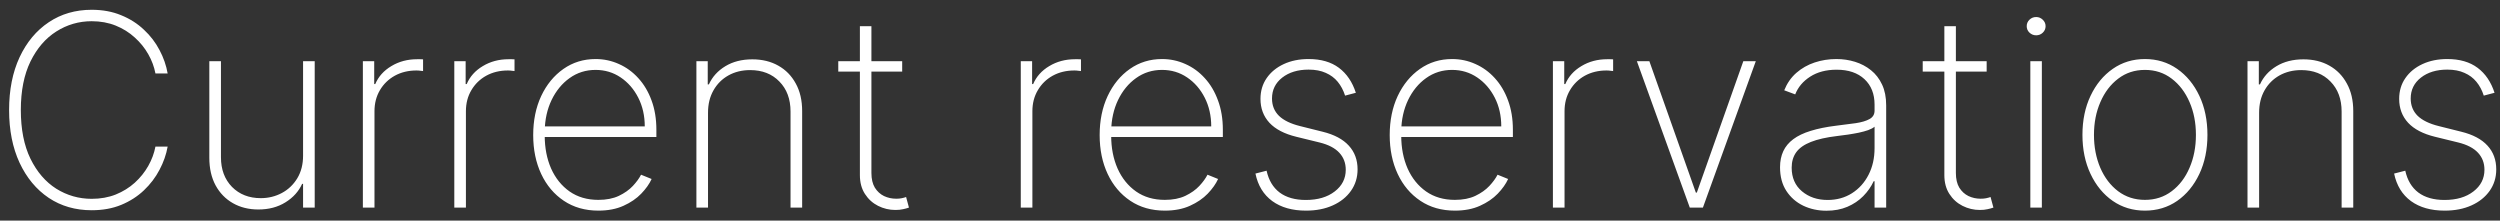 <svg width="136" height="12" viewBox="0 0 136 12" fill="none" xmlns="http://www.w3.org/2000/svg">
<rect x="0" y="0" width="136" height="12" fill="#333333" stroke="none"/>
<path d="M9.12 3.995H8.456C8.387 3.635 8.258 3.288 8.068 2.953C7.877 2.614 7.632 2.31 7.332 2.041C7.034 1.768 6.689 1.552 6.295 1.393C5.901 1.234 5.466 1.154 4.989 1.154C4.291 1.154 3.648 1.341 3.061 1.714C2.477 2.084 2.009 2.628 1.656 3.347C1.307 4.065 1.133 4.945 1.133 5.985C1.133 7.032 1.307 7.915 1.656 8.633C2.009 9.352 2.477 9.896 3.061 10.266C3.648 10.632 4.291 10.816 4.989 10.816C5.466 10.816 5.901 10.738 6.295 10.582C6.689 10.423 7.034 10.209 7.332 9.94C7.632 9.667 7.877 9.361 8.068 9.022C8.258 8.684 8.387 8.335 8.456 7.975H9.12C9.044 8.404 8.897 8.823 8.679 9.235C8.465 9.646 8.182 10.019 7.829 10.354C7.48 10.686 7.067 10.95 6.59 11.147C6.117 11.341 5.583 11.437 4.989 11.437C4.104 11.437 3.325 11.213 2.651 10.764C1.977 10.311 1.449 9.675 1.065 8.856C0.685 8.037 0.495 7.08 0.495 5.985C0.495 4.89 0.685 3.932 1.065 3.114C1.449 2.295 1.977 1.661 2.651 1.211C3.325 0.759 4.104 0.532 4.989 0.532C5.583 0.532 6.117 0.631 6.59 0.828C7.067 1.021 7.48 1.284 7.829 1.616C8.182 1.944 8.465 2.314 8.679 2.725C8.897 3.136 9.044 3.559 9.12 3.995ZM16.487 8.468V3.331H17.12V11.292H16.487V10.002H16.436C16.249 10.413 15.947 10.748 15.528 11.007C15.114 11.266 14.623 11.396 14.056 11.396C13.535 11.396 13.073 11.282 12.673 11.054C12.272 10.826 11.957 10.503 11.729 10.085C11.501 9.663 11.387 9.162 11.387 8.582V3.331H12.02V8.556C12.02 9.219 12.22 9.756 12.621 10.168C13.025 10.575 13.547 10.779 14.186 10.779C14.601 10.779 14.982 10.686 15.332 10.499C15.681 10.313 15.96 10.047 16.171 9.701C16.382 9.352 16.487 8.941 16.487 8.468ZM19.74 11.292V3.331H20.357V4.575H20.413C20.586 4.167 20.878 3.841 21.289 3.596C21.701 3.347 22.169 3.222 22.694 3.222C22.749 3.222 22.805 3.222 22.86 3.222C22.915 3.222 22.967 3.224 23.015 3.228V3.865C22.974 3.862 22.924 3.856 22.865 3.849C22.81 3.839 22.741 3.834 22.658 3.834C22.215 3.834 21.822 3.929 21.476 4.119C21.134 4.309 20.864 4.572 20.667 4.907C20.471 5.239 20.372 5.619 20.372 6.047V11.292H19.74ZM24.714 11.292V3.331H25.331V4.575H25.388C25.561 4.167 25.853 3.841 26.264 3.596C26.675 3.347 27.143 3.222 27.668 3.222C27.724 3.222 27.779 3.222 27.834 3.222C27.89 3.222 27.941 3.224 27.99 3.228V3.865C27.948 3.862 27.898 3.856 27.839 3.849C27.784 3.839 27.715 3.834 27.632 3.834C27.19 3.834 26.796 3.929 26.45 4.119C26.108 4.309 25.839 4.572 25.642 4.907C25.445 5.239 25.346 5.619 25.346 6.047V11.292H24.714ZM32.551 11.458C31.832 11.458 31.207 11.28 30.674 10.924C30.142 10.568 29.731 10.081 29.441 9.463C29.151 8.844 29.006 8.139 29.006 7.348C29.006 6.553 29.151 5.845 29.441 5.223C29.735 4.601 30.137 4.11 30.649 3.751C31.16 3.392 31.744 3.212 32.401 3.212C32.846 3.212 33.268 3.302 33.665 3.481C34.066 3.658 34.418 3.913 34.722 4.249C35.03 4.584 35.27 4.988 35.443 5.461C35.619 5.935 35.707 6.467 35.707 7.058V7.452H29.405V6.876H35.075C35.075 6.299 34.957 5.779 34.722 5.316C34.487 4.853 34.168 4.485 33.764 4.212C33.359 3.939 32.905 3.803 32.401 3.803C31.872 3.803 31.4 3.951 30.985 4.249C30.574 4.542 30.248 4.94 30.006 5.441C29.767 5.942 29.643 6.501 29.633 7.12V7.379C29.633 8.043 29.748 8.639 29.98 9.167C30.215 9.692 30.55 10.109 30.985 10.416C31.421 10.72 31.943 10.873 32.551 10.873C32.986 10.873 33.358 10.8 33.665 10.655C33.976 10.506 34.23 10.326 34.427 10.116C34.624 9.905 34.773 9.701 34.873 9.504L35.448 9.737C35.327 10.004 35.139 10.27 34.883 10.536C34.631 10.798 34.31 11.018 33.919 11.194C33.532 11.37 33.076 11.458 32.551 11.458ZM38.516 6.13V11.292H37.884V3.331H38.501V4.591H38.563C38.75 4.179 39.049 3.849 39.46 3.601C39.871 3.352 40.36 3.228 40.926 3.228C41.462 3.228 41.932 3.342 42.336 3.57C42.744 3.798 43.062 4.122 43.29 4.544C43.522 4.962 43.637 5.461 43.637 6.042V11.292H43.005V6.068C43.005 5.391 42.803 4.846 42.398 4.435C41.998 4.021 41.467 3.813 40.807 3.813C40.365 3.813 39.971 3.91 39.626 4.103C39.28 4.297 39.009 4.568 38.812 4.917C38.615 5.263 38.516 5.667 38.516 6.13ZM49.079 3.331V3.896H45.602V3.331H49.079ZM46.778 1.424H47.405V9.411C47.405 9.736 47.468 10.002 47.592 10.209C47.72 10.413 47.886 10.565 48.09 10.665C48.297 10.762 48.518 10.81 48.753 10.81C48.867 10.81 48.965 10.802 49.048 10.784C49.135 10.767 49.216 10.745 49.292 10.717L49.447 11.292C49.351 11.327 49.244 11.356 49.126 11.38C49.009 11.408 48.87 11.422 48.711 11.422C48.38 11.422 48.065 11.348 47.768 11.199C47.474 11.05 47.236 10.835 47.053 10.551C46.87 10.268 46.778 9.926 46.778 9.525V1.424ZM55.53 11.292V3.331H56.147V4.575H56.203C56.376 4.167 56.668 3.841 57.079 3.596C57.491 3.347 57.959 3.222 58.484 3.222C58.539 3.222 58.595 3.222 58.65 3.222C58.705 3.222 58.757 3.224 58.805 3.228V3.865C58.764 3.862 58.714 3.856 58.655 3.849C58.6 3.839 58.531 3.834 58.448 3.834C58.005 3.834 57.611 3.929 57.266 4.119C56.924 4.309 56.654 4.572 56.458 4.907C56.261 5.239 56.162 5.619 56.162 6.047V11.292H55.53ZM63.366 11.458C62.648 11.458 62.022 11.28 61.49 10.924C60.958 10.568 60.547 10.081 60.257 9.463C59.966 8.844 59.821 8.139 59.821 7.348C59.821 6.553 59.966 5.845 60.257 5.223C60.55 4.601 60.953 4.11 61.464 3.751C61.976 3.392 62.56 3.212 63.216 3.212C63.662 3.212 64.083 3.302 64.481 3.481C64.882 3.658 65.234 3.913 65.538 4.249C65.846 4.584 66.086 4.988 66.258 5.461C66.435 5.935 66.523 6.467 66.523 7.058V7.452H60.22V6.876H65.891C65.891 6.299 65.773 5.779 65.538 5.316C65.303 4.853 64.984 4.485 64.579 4.212C64.175 3.939 63.721 3.803 63.216 3.803C62.687 3.803 62.216 3.951 61.801 4.249C61.39 4.542 61.063 4.94 60.822 5.441C60.583 5.942 60.459 6.501 60.448 7.12V7.379C60.448 8.043 60.564 8.639 60.796 9.167C61.031 9.692 61.366 10.109 61.801 10.416C62.236 10.72 62.758 10.873 63.366 10.873C63.802 10.873 64.173 10.8 64.481 10.655C64.792 10.506 65.046 10.326 65.243 10.116C65.44 9.905 65.588 9.701 65.688 9.504L66.264 9.737C66.143 10.004 65.954 10.27 65.699 10.536C65.447 10.798 65.125 11.018 64.735 11.194C64.348 11.37 63.892 11.458 63.366 11.458ZM73.758 5.047L73.173 5.202C73.079 4.912 72.946 4.661 72.774 4.451C72.601 4.24 72.383 4.078 72.121 3.964C71.861 3.846 71.55 3.787 71.188 3.787C70.604 3.787 70.125 3.932 69.752 4.223C69.382 4.513 69.197 4.891 69.197 5.358C69.197 5.738 69.323 6.052 69.576 6.301C69.828 6.546 70.213 6.733 70.731 6.861L71.955 7.167C72.584 7.322 73.057 7.574 73.375 7.923C73.693 8.269 73.852 8.699 73.852 9.214C73.852 9.653 73.732 10.041 73.494 10.38C73.256 10.719 72.926 10.983 72.504 11.173C72.086 11.363 71.599 11.458 71.043 11.458C70.3 11.458 69.69 11.285 69.213 10.94C68.736 10.591 68.43 10.092 68.296 9.442L68.902 9.286C69.016 9.805 69.253 10.2 69.612 10.473C69.975 10.743 70.45 10.878 71.037 10.878C71.687 10.878 72.21 10.724 72.608 10.416C73.009 10.109 73.209 9.715 73.209 9.235C73.209 8.868 73.091 8.559 72.856 8.307C72.622 8.055 72.266 7.87 71.789 7.752L70.519 7.441C69.869 7.282 69.382 7.028 69.057 6.679C68.733 6.327 68.57 5.893 68.57 5.378C68.57 4.95 68.683 4.573 68.907 4.249C69.132 3.924 69.441 3.67 69.835 3.487C70.229 3.304 70.68 3.212 71.188 3.212C71.861 3.212 72.411 3.371 72.836 3.689C73.261 4.007 73.568 4.459 73.758 5.047ZM79.145 11.458C78.426 11.458 77.801 11.28 77.269 10.924C76.736 10.568 76.325 10.081 76.035 9.463C75.745 8.844 75.6 8.139 75.6 7.348C75.6 6.553 75.745 5.845 76.035 5.223C76.329 4.601 76.731 4.11 77.243 3.751C77.754 3.392 78.338 3.212 78.995 3.212C79.44 3.212 79.862 3.302 80.259 3.481C80.66 3.658 81.012 3.913 81.317 4.249C81.624 4.584 81.864 4.988 82.037 5.461C82.213 5.935 82.301 6.467 82.301 7.058V7.452H75.999V6.876H81.669C81.669 6.299 81.552 5.779 81.317 5.316C81.082 4.853 80.762 4.485 80.358 4.212C79.953 3.939 79.499 3.803 78.995 3.803C78.466 3.803 77.994 3.951 77.579 4.249C77.168 4.542 76.842 4.94 76.6 5.441C76.362 5.942 76.237 6.501 76.227 7.12V7.379C76.227 8.043 76.343 8.639 76.574 9.167C76.809 9.692 77.144 10.109 77.579 10.416C78.015 10.72 78.537 10.873 79.145 10.873C79.58 10.873 79.952 10.8 80.259 10.655C80.57 10.506 80.824 10.326 81.021 10.116C81.218 9.905 81.367 9.701 81.467 9.504L82.042 9.737C81.921 10.004 81.733 10.27 81.477 10.536C81.225 10.798 80.904 11.018 80.513 11.194C80.126 11.37 79.67 11.458 79.145 11.458ZM84.478 11.292V3.331H85.095V4.575H85.152C85.325 4.167 85.617 3.841 86.028 3.596C86.439 3.347 86.907 3.222 87.433 3.222C87.488 3.222 87.543 3.222 87.598 3.222C87.654 3.222 87.705 3.224 87.754 3.228V3.865C87.712 3.862 87.662 3.856 87.603 3.849C87.548 3.839 87.479 3.834 87.396 3.834C86.954 3.834 86.56 3.929 86.214 4.119C85.872 4.309 85.603 4.572 85.406 4.907C85.209 5.239 85.111 5.619 85.111 6.047V11.292H84.478ZM95.515 3.331L92.639 11.292H91.924L89.047 3.331H89.726L92.255 10.479H92.307L94.836 3.331H95.515ZM99.359 11.463C98.899 11.463 98.478 11.372 98.094 11.189C97.714 11.005 97.408 10.738 97.177 10.385C96.948 10.033 96.834 9.604 96.834 9.1C96.834 8.768 96.893 8.476 97.011 8.224C97.128 7.972 97.31 7.754 97.555 7.571C97.8 7.388 98.115 7.237 98.498 7.12C98.882 6.999 99.34 6.906 99.872 6.84C100.276 6.792 100.637 6.745 100.955 6.7C101.273 6.652 101.522 6.577 101.701 6.477C101.884 6.377 101.976 6.225 101.976 6.021V5.689C101.976 5.109 101.793 4.648 101.427 4.306C101.06 3.964 100.556 3.792 99.913 3.792C99.343 3.792 98.863 3.919 98.472 4.171C98.085 4.42 97.814 4.741 97.659 5.135L97.062 4.912C97.215 4.532 97.434 4.216 97.721 3.964C98.011 3.711 98.343 3.523 98.716 3.399C99.093 3.274 99.486 3.212 99.898 3.212C100.254 3.212 100.592 3.262 100.913 3.362C101.238 3.462 101.527 3.615 101.779 3.818C102.035 4.022 102.237 4.283 102.385 4.601C102.534 4.915 102.608 5.292 102.608 5.731V11.292H101.976V9.857H101.929C101.791 10.154 101.601 10.425 101.359 10.67C101.121 10.912 100.832 11.106 100.494 11.251C100.158 11.393 99.78 11.463 99.359 11.463ZM99.421 10.878C99.918 10.878 100.359 10.757 100.742 10.515C101.129 10.27 101.432 9.934 101.649 9.509C101.867 9.084 101.976 8.602 101.976 8.063V6.892C101.897 6.961 101.781 7.023 101.629 7.079C101.48 7.13 101.311 7.177 101.121 7.218C100.934 7.256 100.737 7.291 100.53 7.322C100.326 7.35 100.127 7.376 99.934 7.4C99.353 7.469 98.88 7.576 98.514 7.721C98.151 7.863 97.885 8.049 97.716 8.281C97.55 8.512 97.467 8.792 97.467 9.121C97.467 9.663 97.653 10.092 98.026 10.406C98.4 10.72 98.865 10.878 99.421 10.878ZM108.074 3.331V3.896H104.596V3.331H108.074ZM105.773 1.424H106.4V9.411C106.4 9.736 106.462 10.002 106.586 10.209C106.714 10.413 106.88 10.565 107.084 10.665C107.291 10.762 107.512 10.81 107.747 10.81C107.861 10.81 107.96 10.802 108.043 10.784C108.129 10.767 108.21 10.745 108.286 10.717L108.442 11.292C108.345 11.327 108.238 11.356 108.12 11.38C108.003 11.408 107.865 11.422 107.706 11.422C107.374 11.422 107.06 11.348 106.763 11.199C106.469 11.05 106.23 10.835 106.047 10.551C105.864 10.268 105.773 9.926 105.773 9.525V1.424ZM110.45 11.292V3.331H111.077V11.292H110.45ZM110.766 1.921C110.628 1.921 110.507 1.873 110.404 1.776C110.303 1.68 110.253 1.562 110.253 1.424C110.253 1.286 110.303 1.168 110.404 1.071C110.504 0.975 110.625 0.926 110.766 0.926C110.905 0.926 111.024 0.975 111.124 1.071C111.228 1.168 111.28 1.286 111.28 1.424C111.28 1.562 111.229 1.68 111.129 1.776C111.029 1.873 110.908 1.921 110.766 1.921ZM116.685 11.458C116.029 11.458 115.445 11.282 114.934 10.93C114.422 10.574 114.02 10.085 113.726 9.463C113.432 8.841 113.285 8.132 113.285 7.338C113.285 6.539 113.432 5.831 113.726 5.213C114.02 4.591 114.422 4.102 114.934 3.746C115.445 3.39 116.029 3.212 116.685 3.212C117.342 3.212 117.926 3.39 118.437 3.746C118.949 4.102 119.351 4.591 119.645 5.213C119.939 5.835 120.085 6.543 120.085 7.338C120.085 8.132 119.939 8.841 119.645 9.463C119.351 10.085 118.949 10.574 118.437 10.93C117.926 11.282 117.342 11.458 116.685 11.458ZM116.685 10.873C117.242 10.873 117.727 10.715 118.142 10.401C118.56 10.086 118.883 9.661 119.111 9.126C119.343 8.59 119.458 7.994 119.458 7.338C119.458 6.681 119.343 6.087 119.111 5.555C118.88 5.019 118.556 4.594 118.142 4.28C117.727 3.962 117.242 3.803 116.685 3.803C116.129 3.803 115.644 3.962 115.229 4.28C114.814 4.594 114.491 5.019 114.26 5.555C114.028 6.087 113.912 6.681 113.912 7.338C113.912 7.994 114.027 8.59 114.255 9.126C114.486 9.661 114.809 10.086 115.224 10.401C115.642 10.715 116.129 10.873 116.685 10.873ZM122.896 6.13V11.292H122.264V3.331H122.88V4.591H122.943C123.129 4.179 123.428 3.849 123.839 3.601C124.25 3.352 124.739 3.228 125.306 3.228C125.842 3.228 126.312 3.342 126.716 3.57C127.124 3.798 127.441 4.122 127.669 4.544C127.901 4.962 128.017 5.461 128.017 6.042V11.292H127.384V6.068C127.384 5.391 127.182 4.846 126.778 4.435C126.377 4.021 125.847 3.813 125.187 3.813C124.745 3.813 124.351 3.91 124.005 4.103C123.66 4.297 123.388 4.568 123.191 4.917C122.994 5.263 122.896 5.667 122.896 6.13ZM135.703 5.047L135.117 5.202C135.024 4.912 134.891 4.661 134.718 4.451C134.546 4.24 134.328 4.078 134.065 3.964C133.806 3.846 133.495 3.787 133.132 3.787C132.548 3.787 132.07 3.932 131.697 4.223C131.327 4.513 131.142 4.891 131.142 5.358C131.142 5.738 131.268 6.052 131.52 6.301C131.773 6.546 132.158 6.733 132.676 6.861L133.899 7.167C134.528 7.322 135.002 7.574 135.32 7.923C135.638 8.269 135.796 8.699 135.796 9.214C135.796 9.653 135.677 10.041 135.439 10.38C135.2 10.719 134.87 10.983 134.449 11.173C134.031 11.363 133.544 11.458 132.987 11.458C132.244 11.458 131.635 11.285 131.158 10.94C130.681 10.591 130.375 10.092 130.24 9.442L130.847 9.286C130.961 9.805 131.197 10.2 131.557 10.473C131.92 10.743 132.395 10.878 132.982 10.878C133.632 10.878 134.155 10.724 134.553 10.416C134.953 10.109 135.154 9.715 135.154 9.235C135.154 8.868 135.036 8.559 134.801 8.307C134.566 8.055 134.21 7.87 133.734 7.752L132.464 7.441C131.814 7.282 131.327 7.028 131.002 6.679C130.677 6.327 130.515 5.893 130.515 5.378C130.515 4.95 130.627 4.573 130.852 4.249C131.076 3.924 131.386 3.67 131.78 3.487C132.174 3.304 132.624 3.212 133.132 3.212C133.806 3.212 134.356 3.371 134.781 3.689C135.206 4.007 135.513 4.459 135.703 5.047Z" fill="white"/>
</svg>
